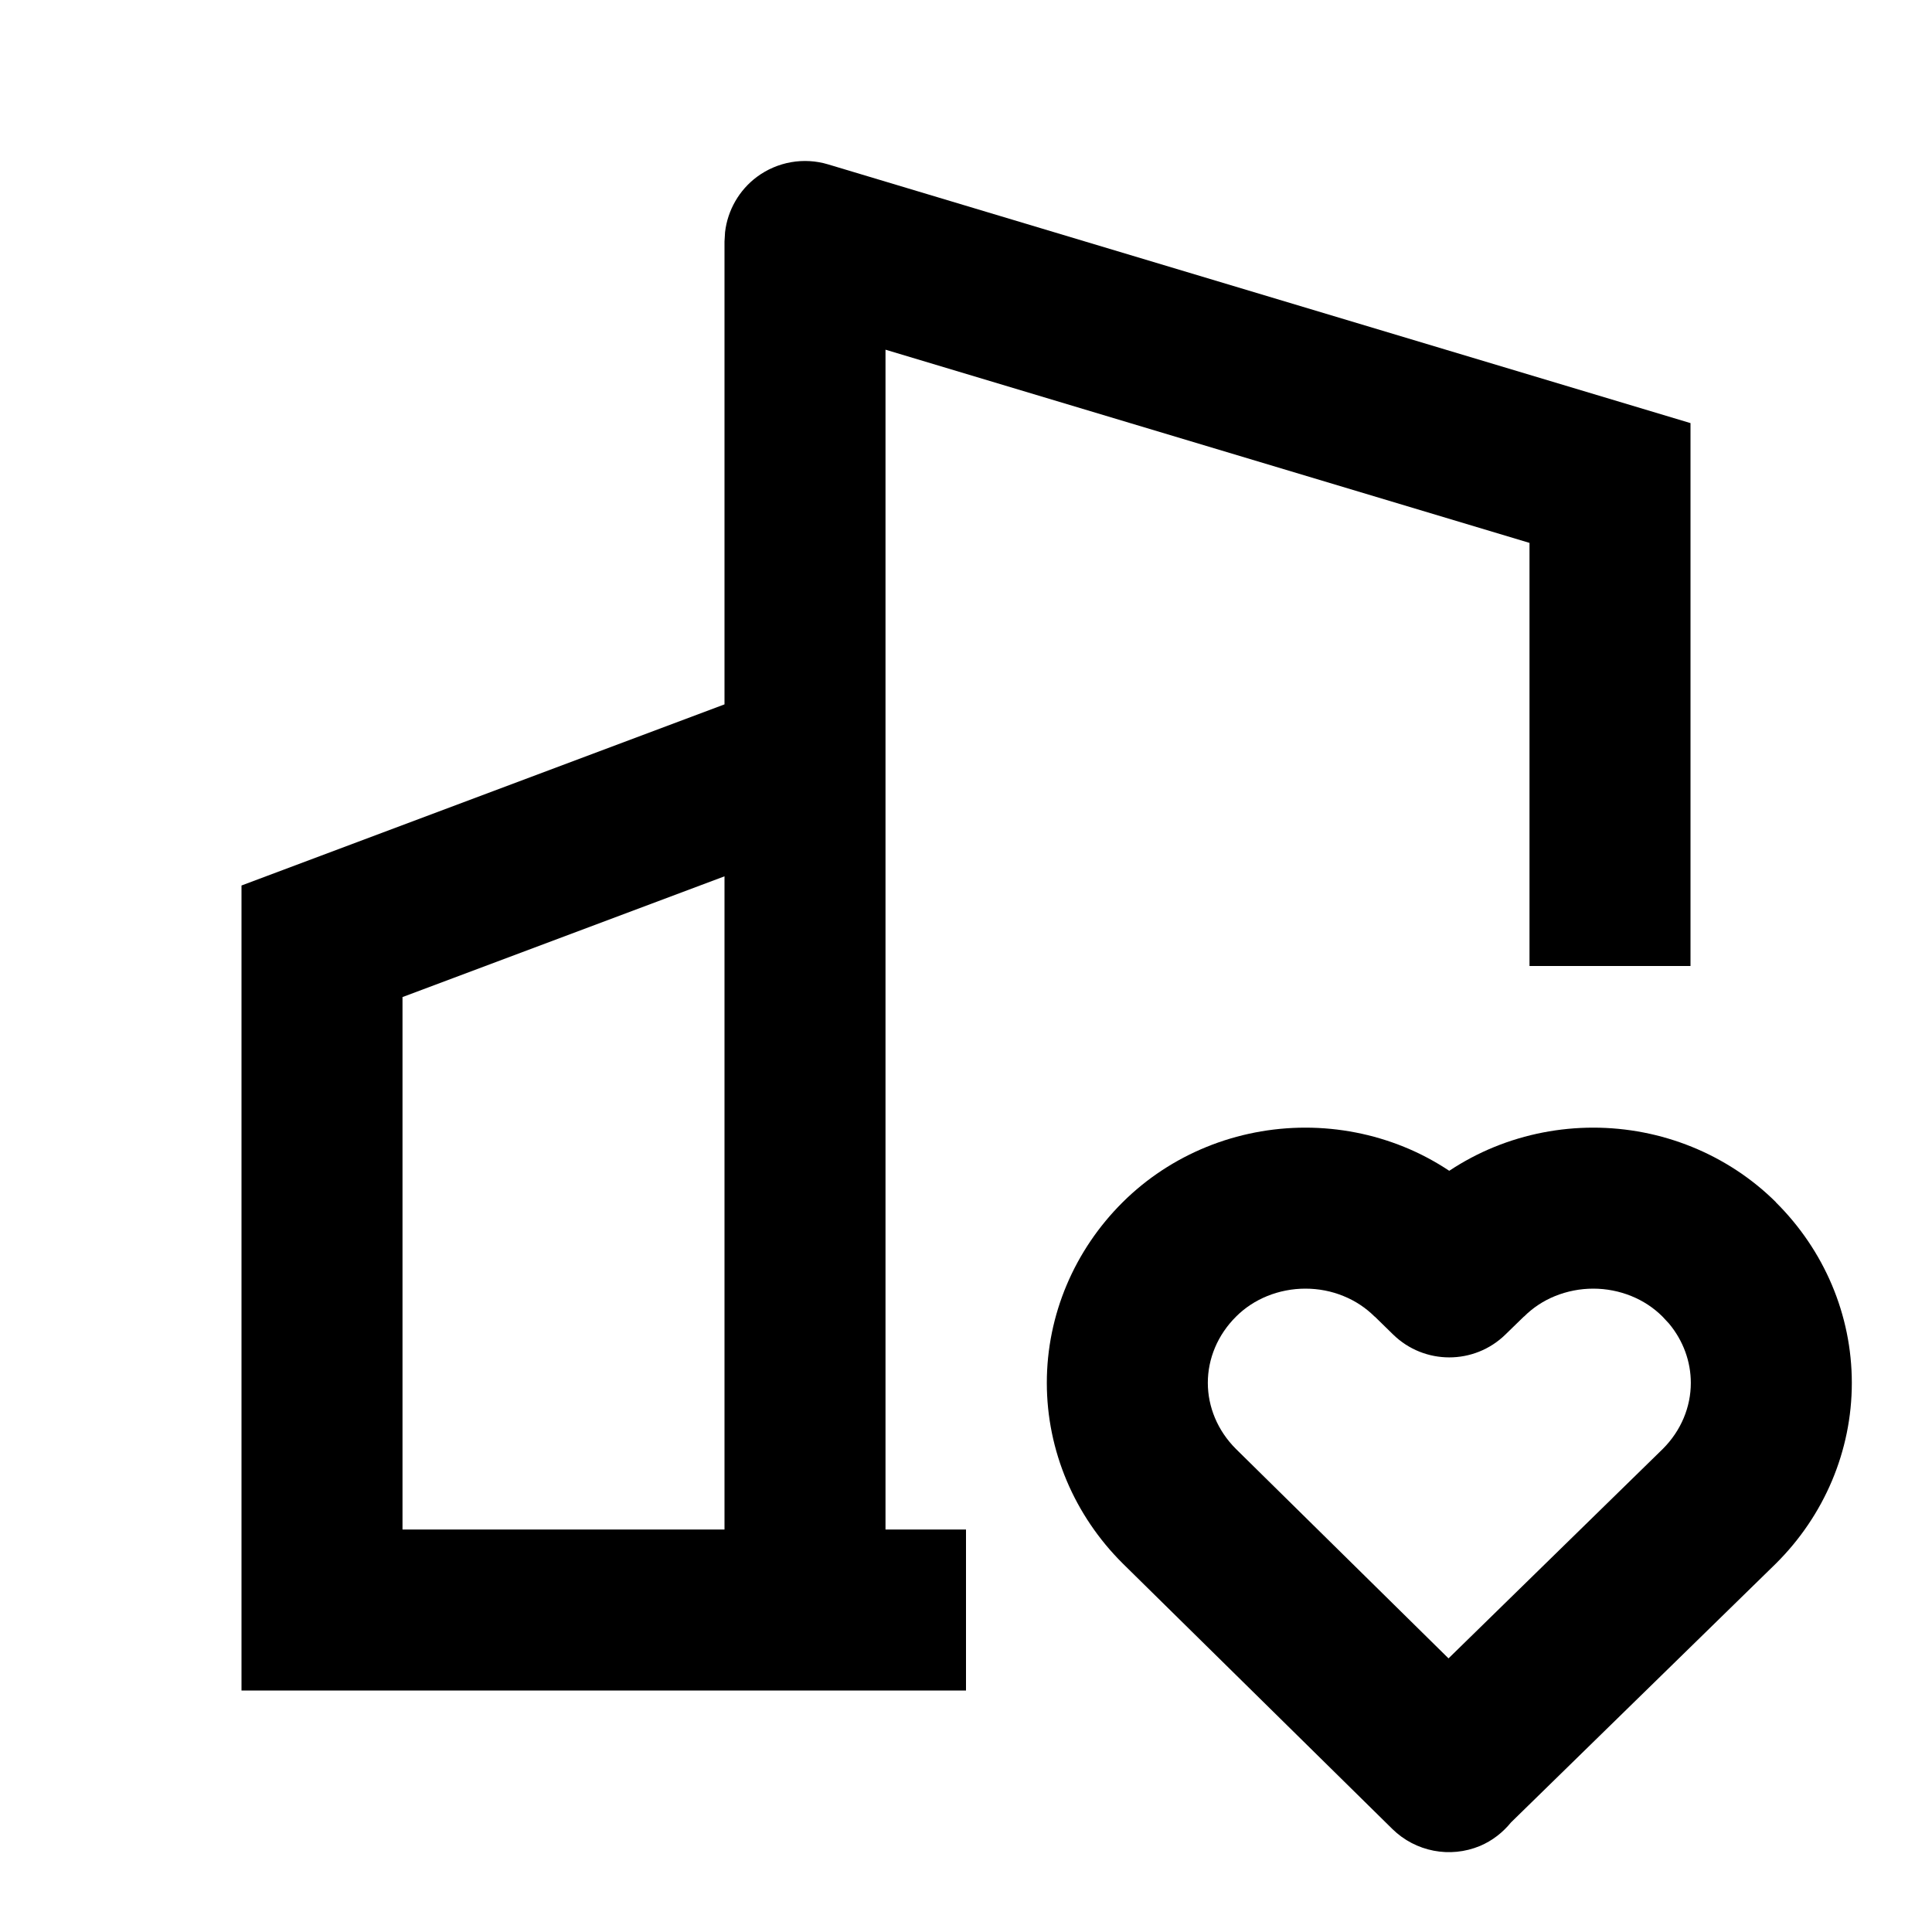<svg xmlns="http://www.w3.org/2000/svg" width="24" height="24" viewBox="0 0 24 24" fill="none"><rect width="24" height="24" fill="none"/>
<path d="M19.792 14.008C20.212 14.008 20.629 14.089 21.018 14.247C21.407 14.405 21.763 14.638 22.061 14.934L22.06 14.935C22.66 15.53 23.004 16.333 23.004 17.179C23.004 18.025 22.66 18.829 22.06 19.424L22.055 19.429L18.77 22.639C18.669 22.763 18.539 22.866 18.385 22.931C18.013 23.086 17.584 23.003 17.297 22.721L13.95 19.425L13.947 19.422C13.348 18.827 13.004 18.023 13.004 17.178C13.004 16.332 13.348 15.529 13.947 14.934C14.245 14.638 14.6 14.405 14.989 14.247C15.378 14.089 15.796 14.008 16.216 14.008C16.636 14.008 17.053 14.089 17.442 14.247C17.639 14.327 17.827 14.427 18.003 14.544C18.18 14.427 18.368 14.327 18.565 14.247C18.954 14.089 19.372 14.008 19.792 14.008ZM19.792 16.008C19.628 16.008 19.467 16.04 19.318 16.1C19.17 16.16 19.04 16.247 18.933 16.354L18.927 16.358L18.702 16.577C18.314 16.957 17.693 16.957 17.305 16.577L17.081 16.358L17.075 16.354C16.968 16.248 16.838 16.16 16.689 16.1C16.541 16.039 16.38 16.008 16.216 16.008C16.052 16.008 15.89 16.04 15.742 16.1C15.594 16.16 15.463 16.247 15.356 16.354C15.125 16.583 15.004 16.879 15.004 17.178C15.004 17.475 15.124 17.771 15.354 18L17.994 20.601L20.656 17.999C20.885 17.77 21.004 17.476 21.004 17.179C21.004 16.917 20.912 16.657 20.733 16.442L20.651 16.354C20.544 16.247 20.413 16.16 20.265 16.1C20.117 16.04 19.956 16.008 19.792 16.008Z" fill="#000000"/>
<path d="M9.403 2.197C9.657 2.009 9.985 1.951 10.287 2.042L21 5.256V12H19V6.744L11 4.344V19H12V21H3V11L9 8.75V3L9.007 2.883C9.039 2.612 9.181 2.362 9.403 2.197ZM5 12.386V19H9V10.886L5 12.386Z" fill="#000000"/>
</svg>
